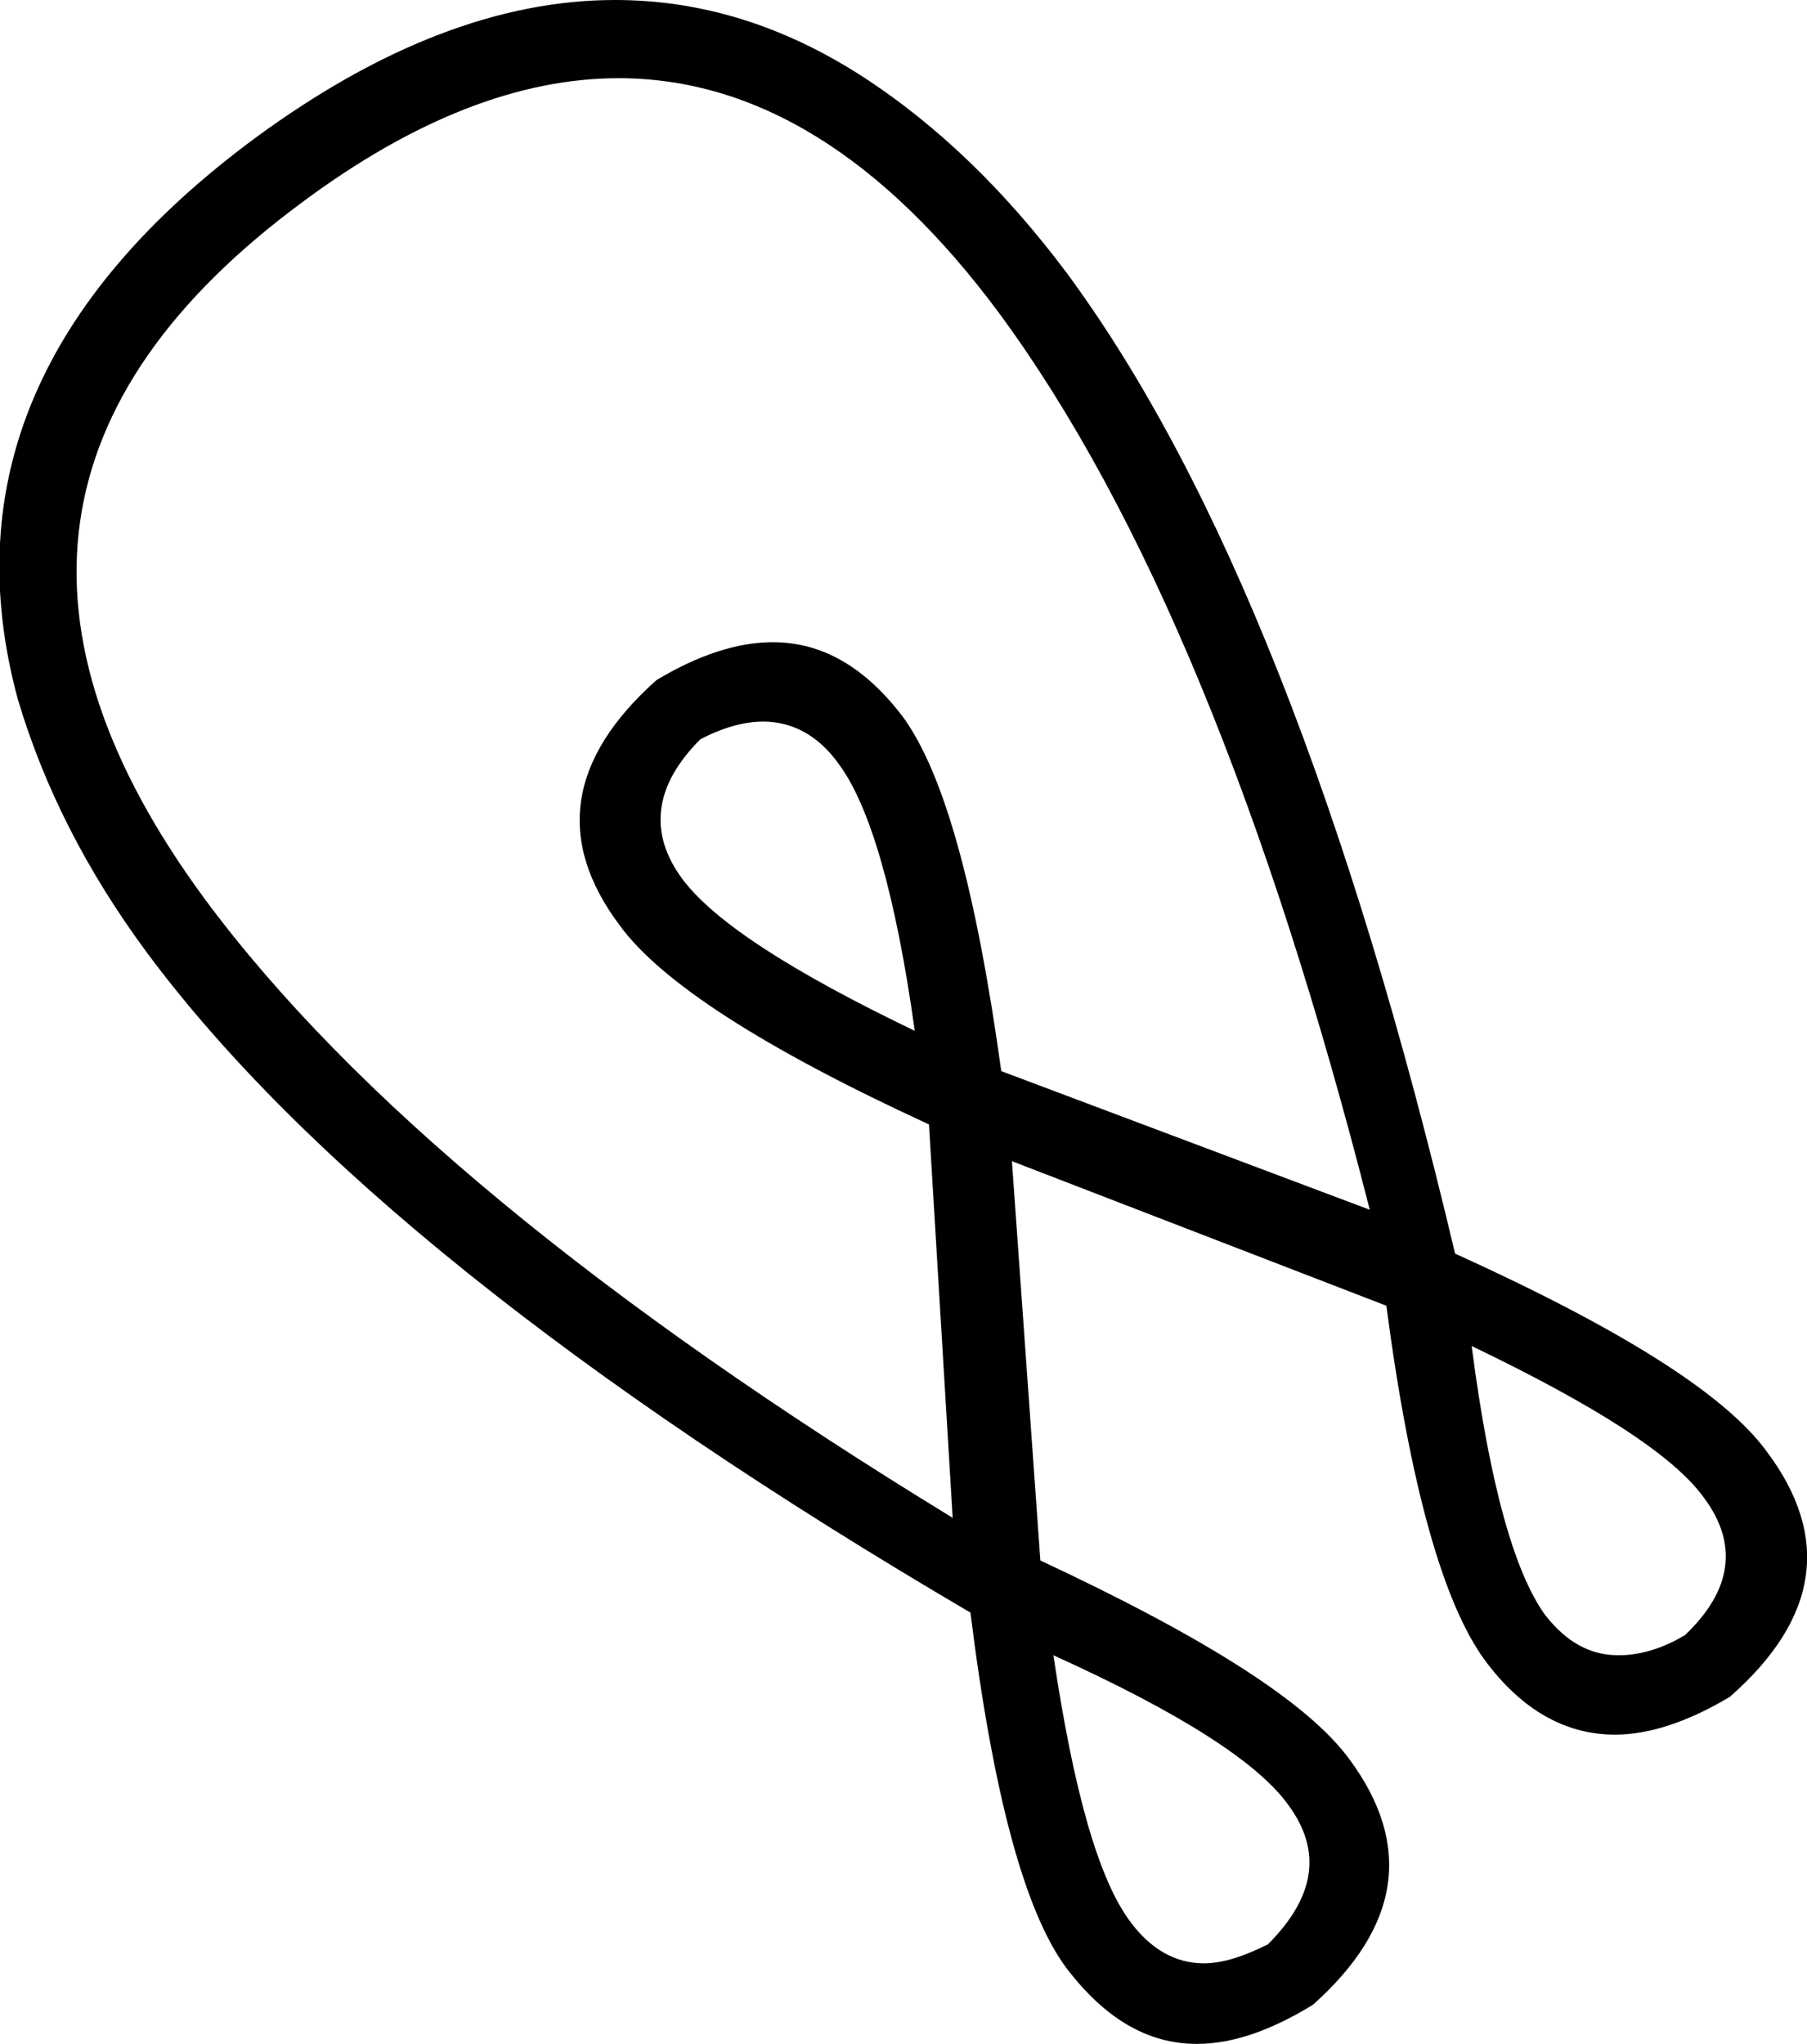 <?xml version='1.0' encoding ='UTF-8' standalone='yes'?>
<svg width='15.25' height='17.25' xmlns='http://www.w3.org/2000/svg' xmlns:xlink='http://www.w3.org/1999/xlink' >
<path style='fill:black; stroke:none' d=' M 6.44 6.09  C 6.69 6.09 6.91 6.21 7.08 6.45  C 7.34 6.8 7.56 7.55 7.72 8.7  C 6.68 8.2 6.03 7.78 5.76 7.42  C 5.47 7.03 5.52 6.63 5.91 6.24  C 6.1 6.14 6.28 6.09 6.44 6.09  Z  M 5.22 0.66  C 6.38 0.66 7.45 1.32 8.43 2.64  C 9.66 4.31 10.7 6.83 11.56 10.21  L 8.45 9.04  C 8.24 7.52 7.97 6.53 7.62 6.05  C 7.3 5.63 6.94 5.42 6.52 5.42  C 6.22 5.42 5.89 5.53 5.54 5.74  C 4.8 6.4 4.69 7.09 5.23 7.81  C 5.58 8.29 6.45 8.85 7.84 9.49  L 8.04 12.81  C 5.06 10.99 2.96 9.25 1.73 7.59  C 0.05 5.31 0.32 3.35 2.56 1.7  C 3.49 1.01 4.38 0.66 5.22 0.66  Z  M 12.42 11.36  L 12.42 11.36  C 13.46 11.86 14.12 12.28 14.38 12.64  C 14.67 13.03 14.62 13.42 14.22 13.8  C 14.02 13.92 13.83 13.97 13.66 13.97  C 13.42 13.97 13.22 13.86 13.04 13.63  C 12.78 13.27 12.57 12.52 12.42 11.36  Z  M 8.89 13.97  C 9.95 14.45 10.61 14.87 10.87 15.23  C 11.16 15.62 11.1 16.01 10.7 16.41  C 10.5 16.51 10.32 16.57 10.16 16.57  C 9.92 16.57 9.71 16.45 9.54 16.22  C 9.27 15.86 9.06 15.11 8.89 13.97  Z  M 5.19 0  C 4.22 0 3.21 0.39 2.16 1.16  C 0.33 2.51 -0.34 4.09 0.15 5.9  C 0.37 6.64 0.73 7.35 1.24 8.04  C 2.54 9.79 4.85 11.65 8.19 13.61  C 8.38 15.14 8.65 16.14 9 16.61  C 9.32 17.03 9.68 17.25 10.1 17.25  C 10.4 17.25 10.72 17.14 11.08 16.92  C 11.82 16.26 11.92 15.57 11.39 14.85  C 11.04 14.37 10.17 13.82 8.78 13.17  L 8.54 9.8  L 11.7 11.02  C 11.9 12.54 12.18 13.53 12.53 14.01  C 12.84 14.43 13.21 14.64 13.63 14.64  C 13.92 14.64 14.25 14.53 14.6 14.32  C 15.35 13.66 15.45 12.97 14.91 12.25  C 14.56 11.77 13.69 11.22 12.28 10.58  C 11.39 6.82 10.3 4.06 9 2.3  C 8.49 1.62 7.92 1.06 7.27 0.64  C 6.6 0.21 5.91 0 5.19 0  Z '/></svg>
